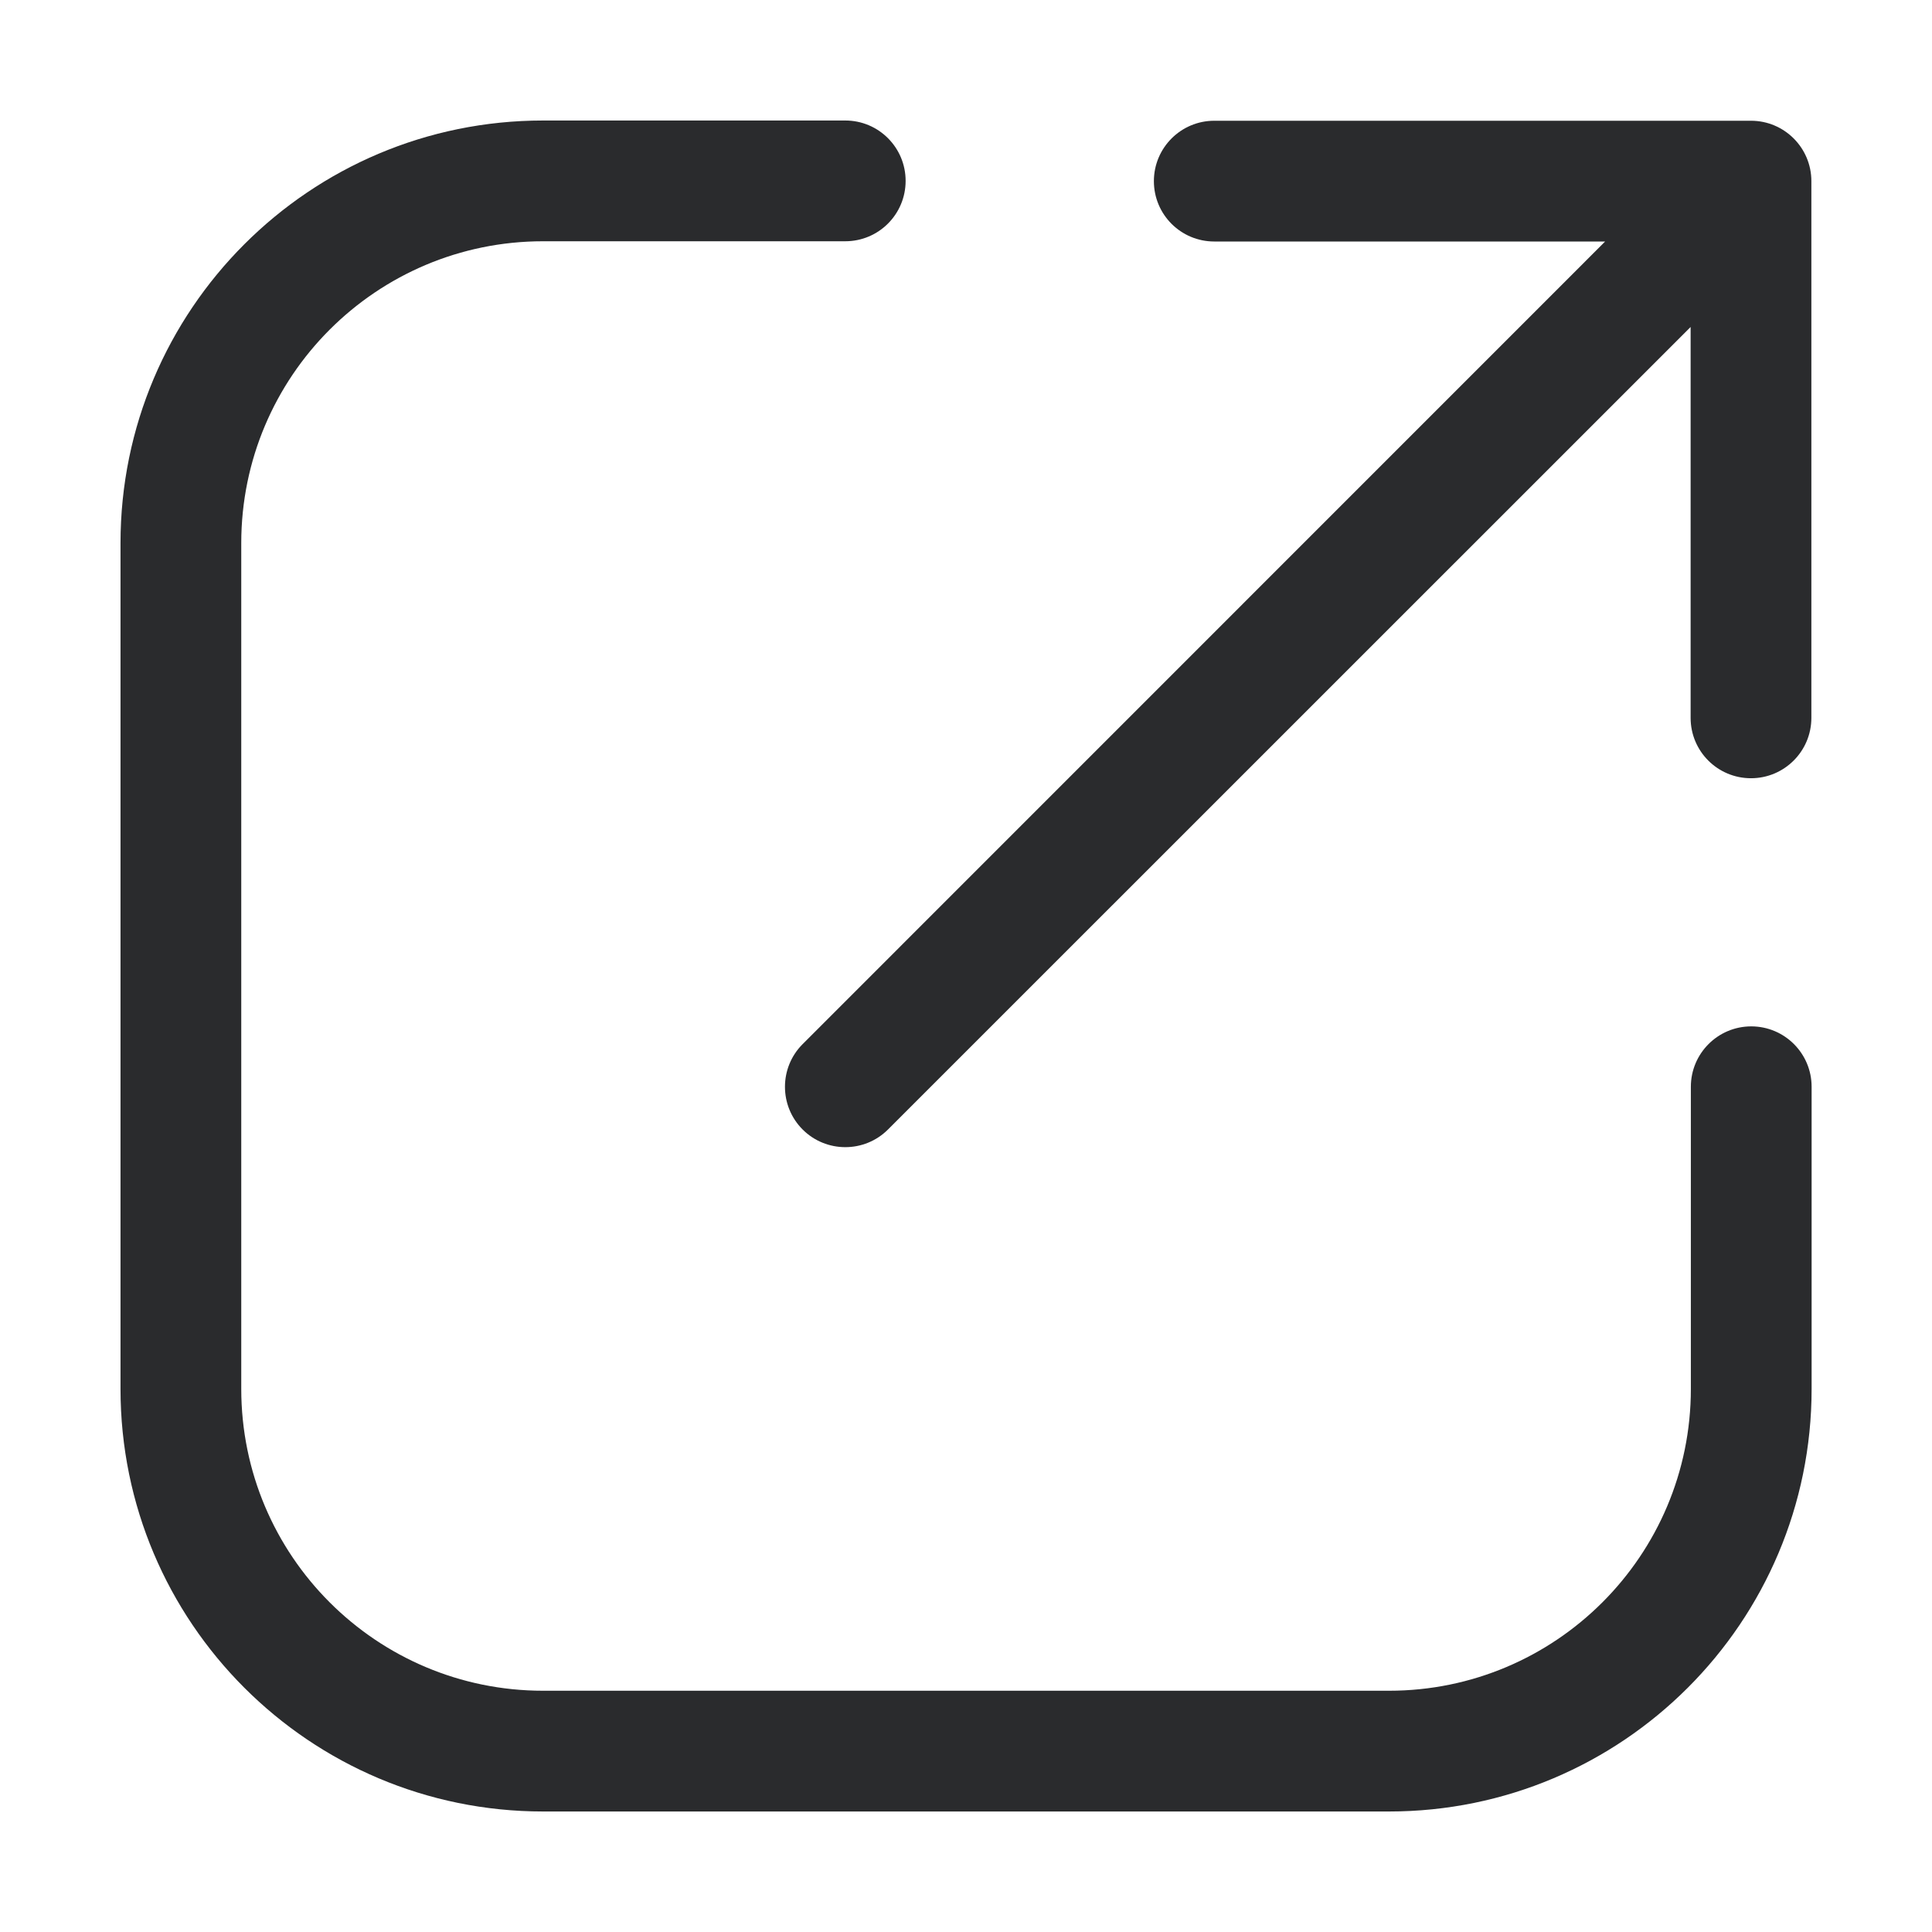 <svg width="16" height="16" viewBox="0 0 16 16" fill="none" xmlns="http://www.w3.org/2000/svg">
<path d="M1.998 4.498C1.998 3.117 3.117 1.998 4.498 1.998H7C7.277 1.998 7.5 1.774 7.5 1.498C7.5 1.222 7.277 0.998 7 0.998H4.498C2.565 0.998 0.998 2.565 0.998 4.498V11.502C0.998 13.435 2.565 15.002 4.498 15.002H11.503C13.436 15.002 15.003 13.435 15.003 11.502V9C15.003 8.724 14.779 8.5 14.503 8.5C14.227 8.5 14.003 8.724 14.003 9V11.502C14.003 12.883 12.883 14.002 11.503 14.002H4.498C3.117 14.002 1.998 12.883 1.998 11.502V4.498Z" fill="#2A2B2D"/>
<path d="M10.056 1C9.78 1 9.556 1.224 9.556 1.5C9.556 1.777 9.78 2 10.056 2H13.293L6.647 8.647C6.452 8.842 6.452 9.159 6.647 9.354C6.842 9.549 7.159 9.549 7.354 9.354L14.001 2.708L14.001 5.945C14.001 6.221 14.224 6.445 14.501 6.445C14.777 6.445 15.001 6.221 15.001 5.945L15.001 1.5C15.001 1.224 14.777 1 14.501 1H10.056Z" fill="#2A2B2D"/>
</svg>
